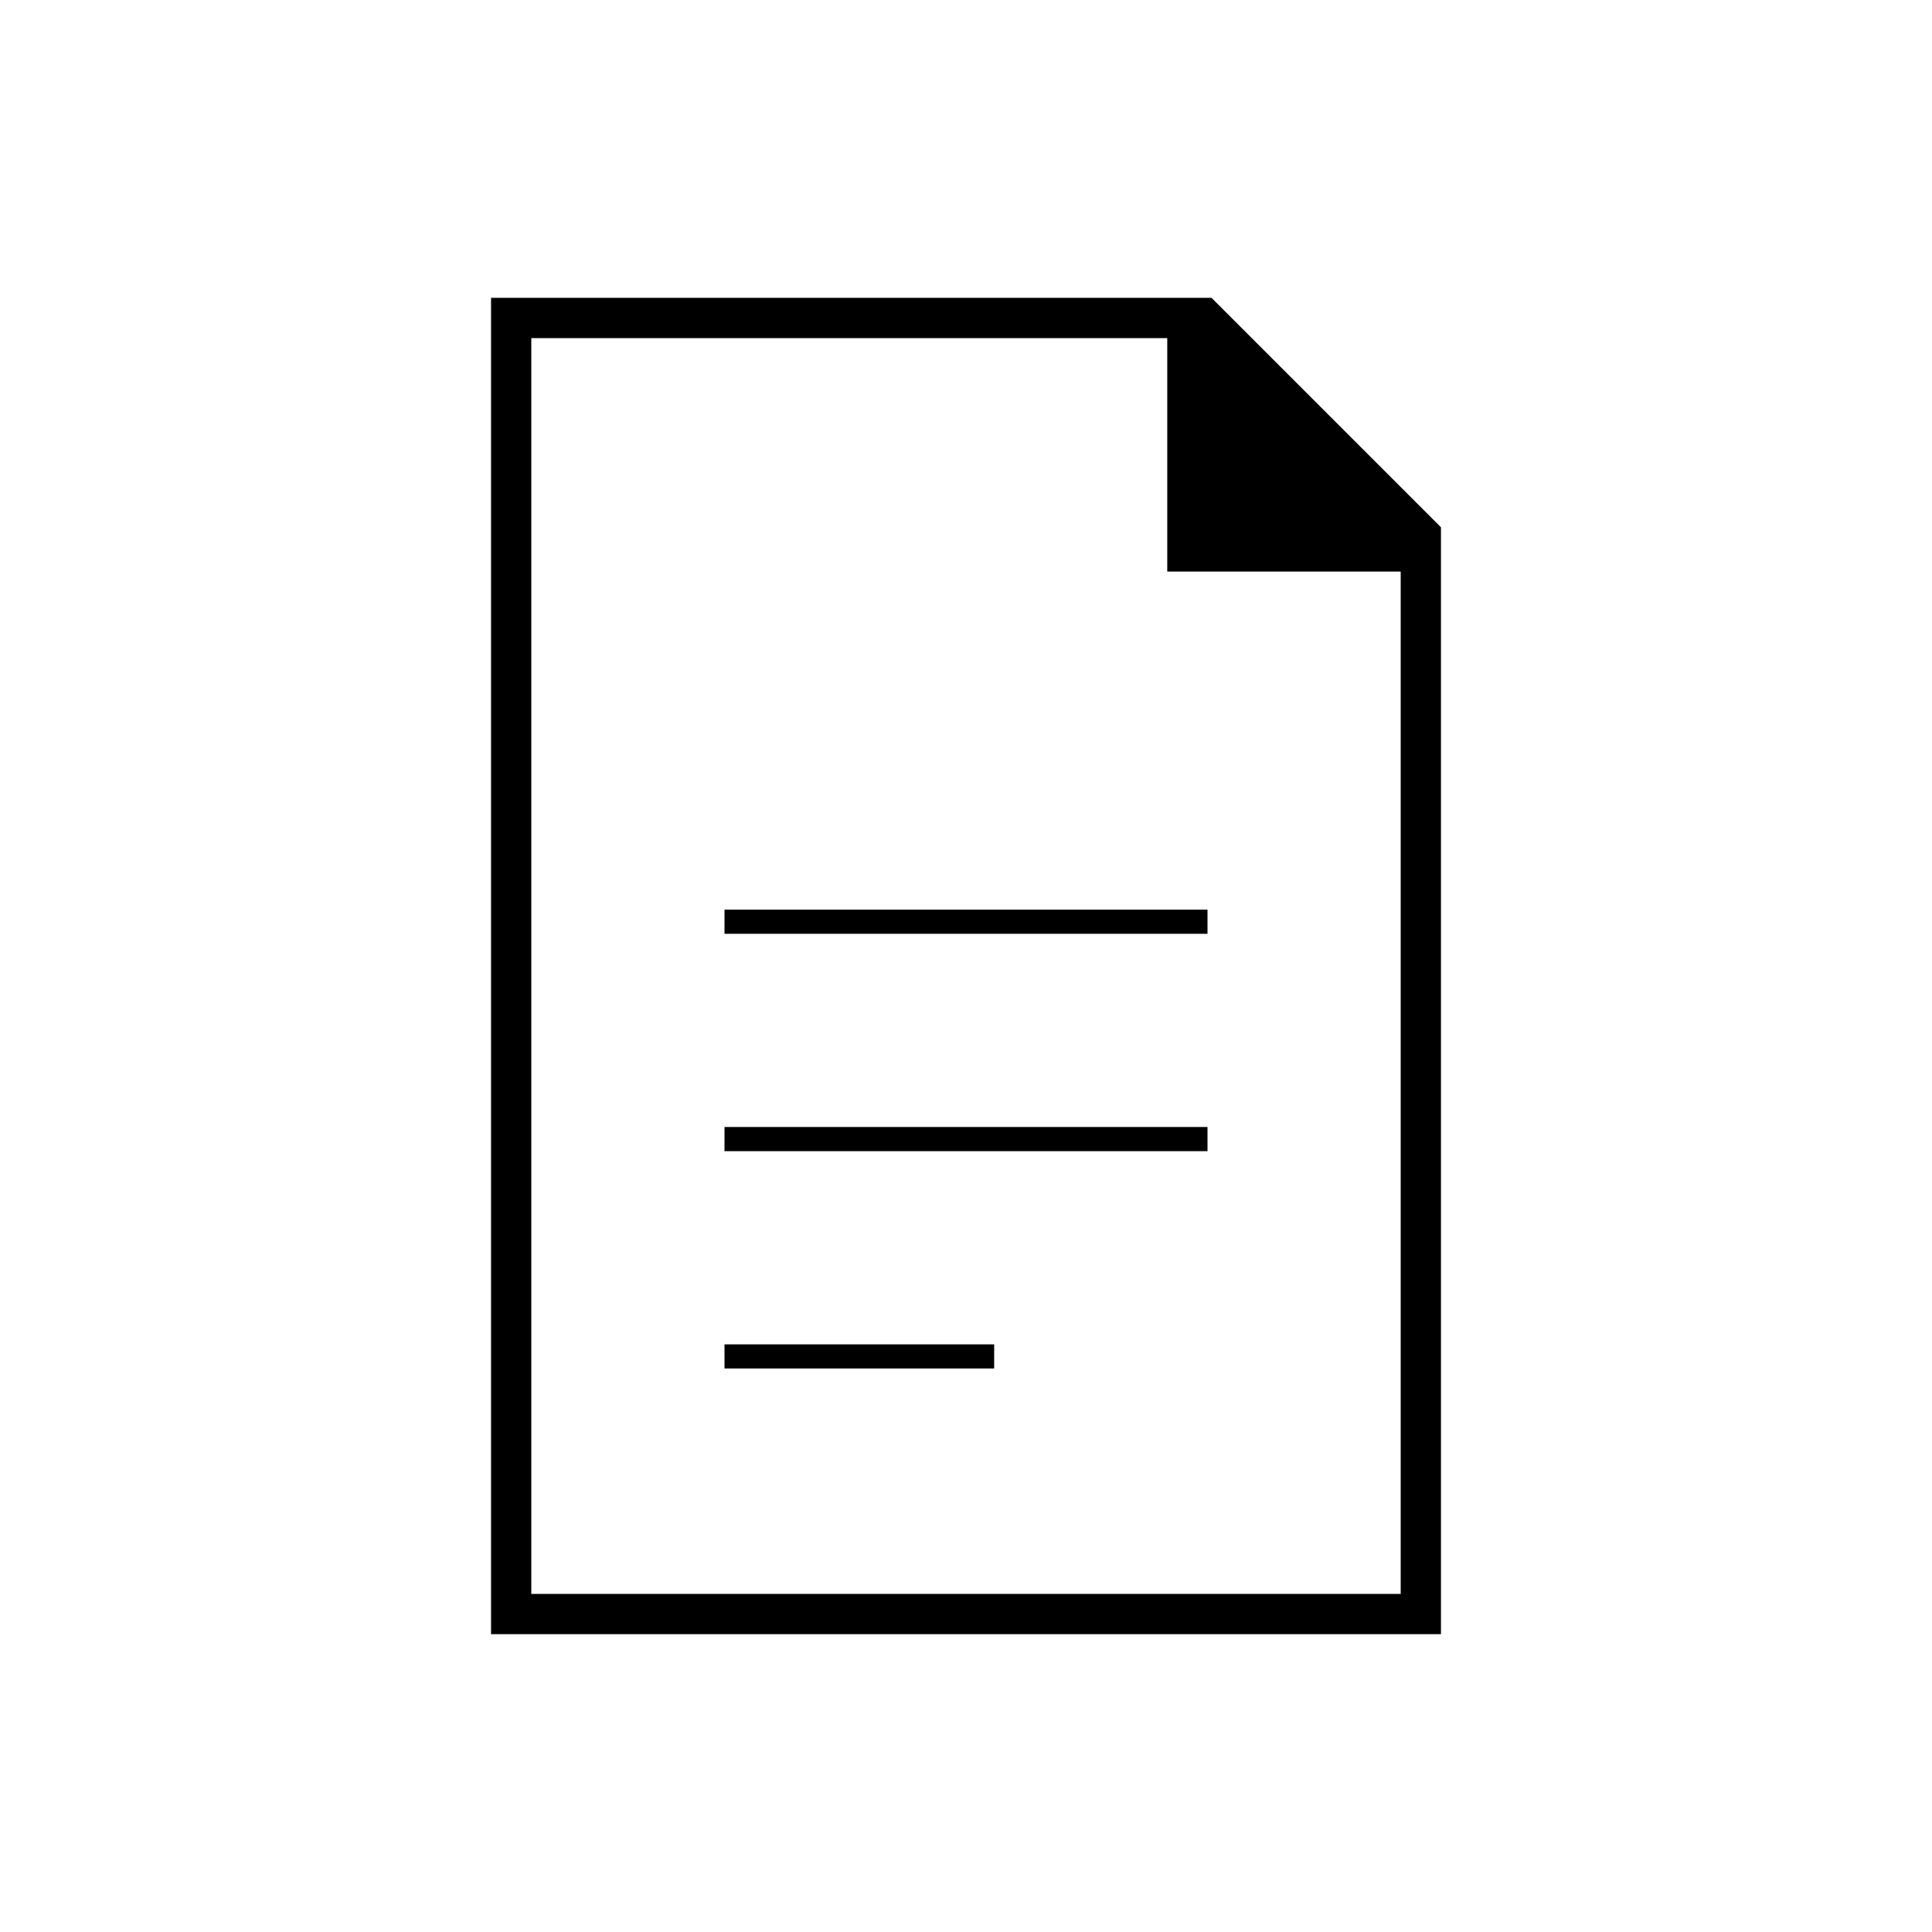 <svg xmlns="http://www.w3.org/2000/svg" height="20" viewBox="0 -960 960 960" width="20"><path d="M360-496h240v-12H360v12Zm0 108h240v-12H360v12Zm0 108h134v-12H360v12ZM244-148v-664h358l114 114v550H244Zm336-528v-116H264v624h432v-508H580ZM264-792v116-116 624-624Z"/></svg>